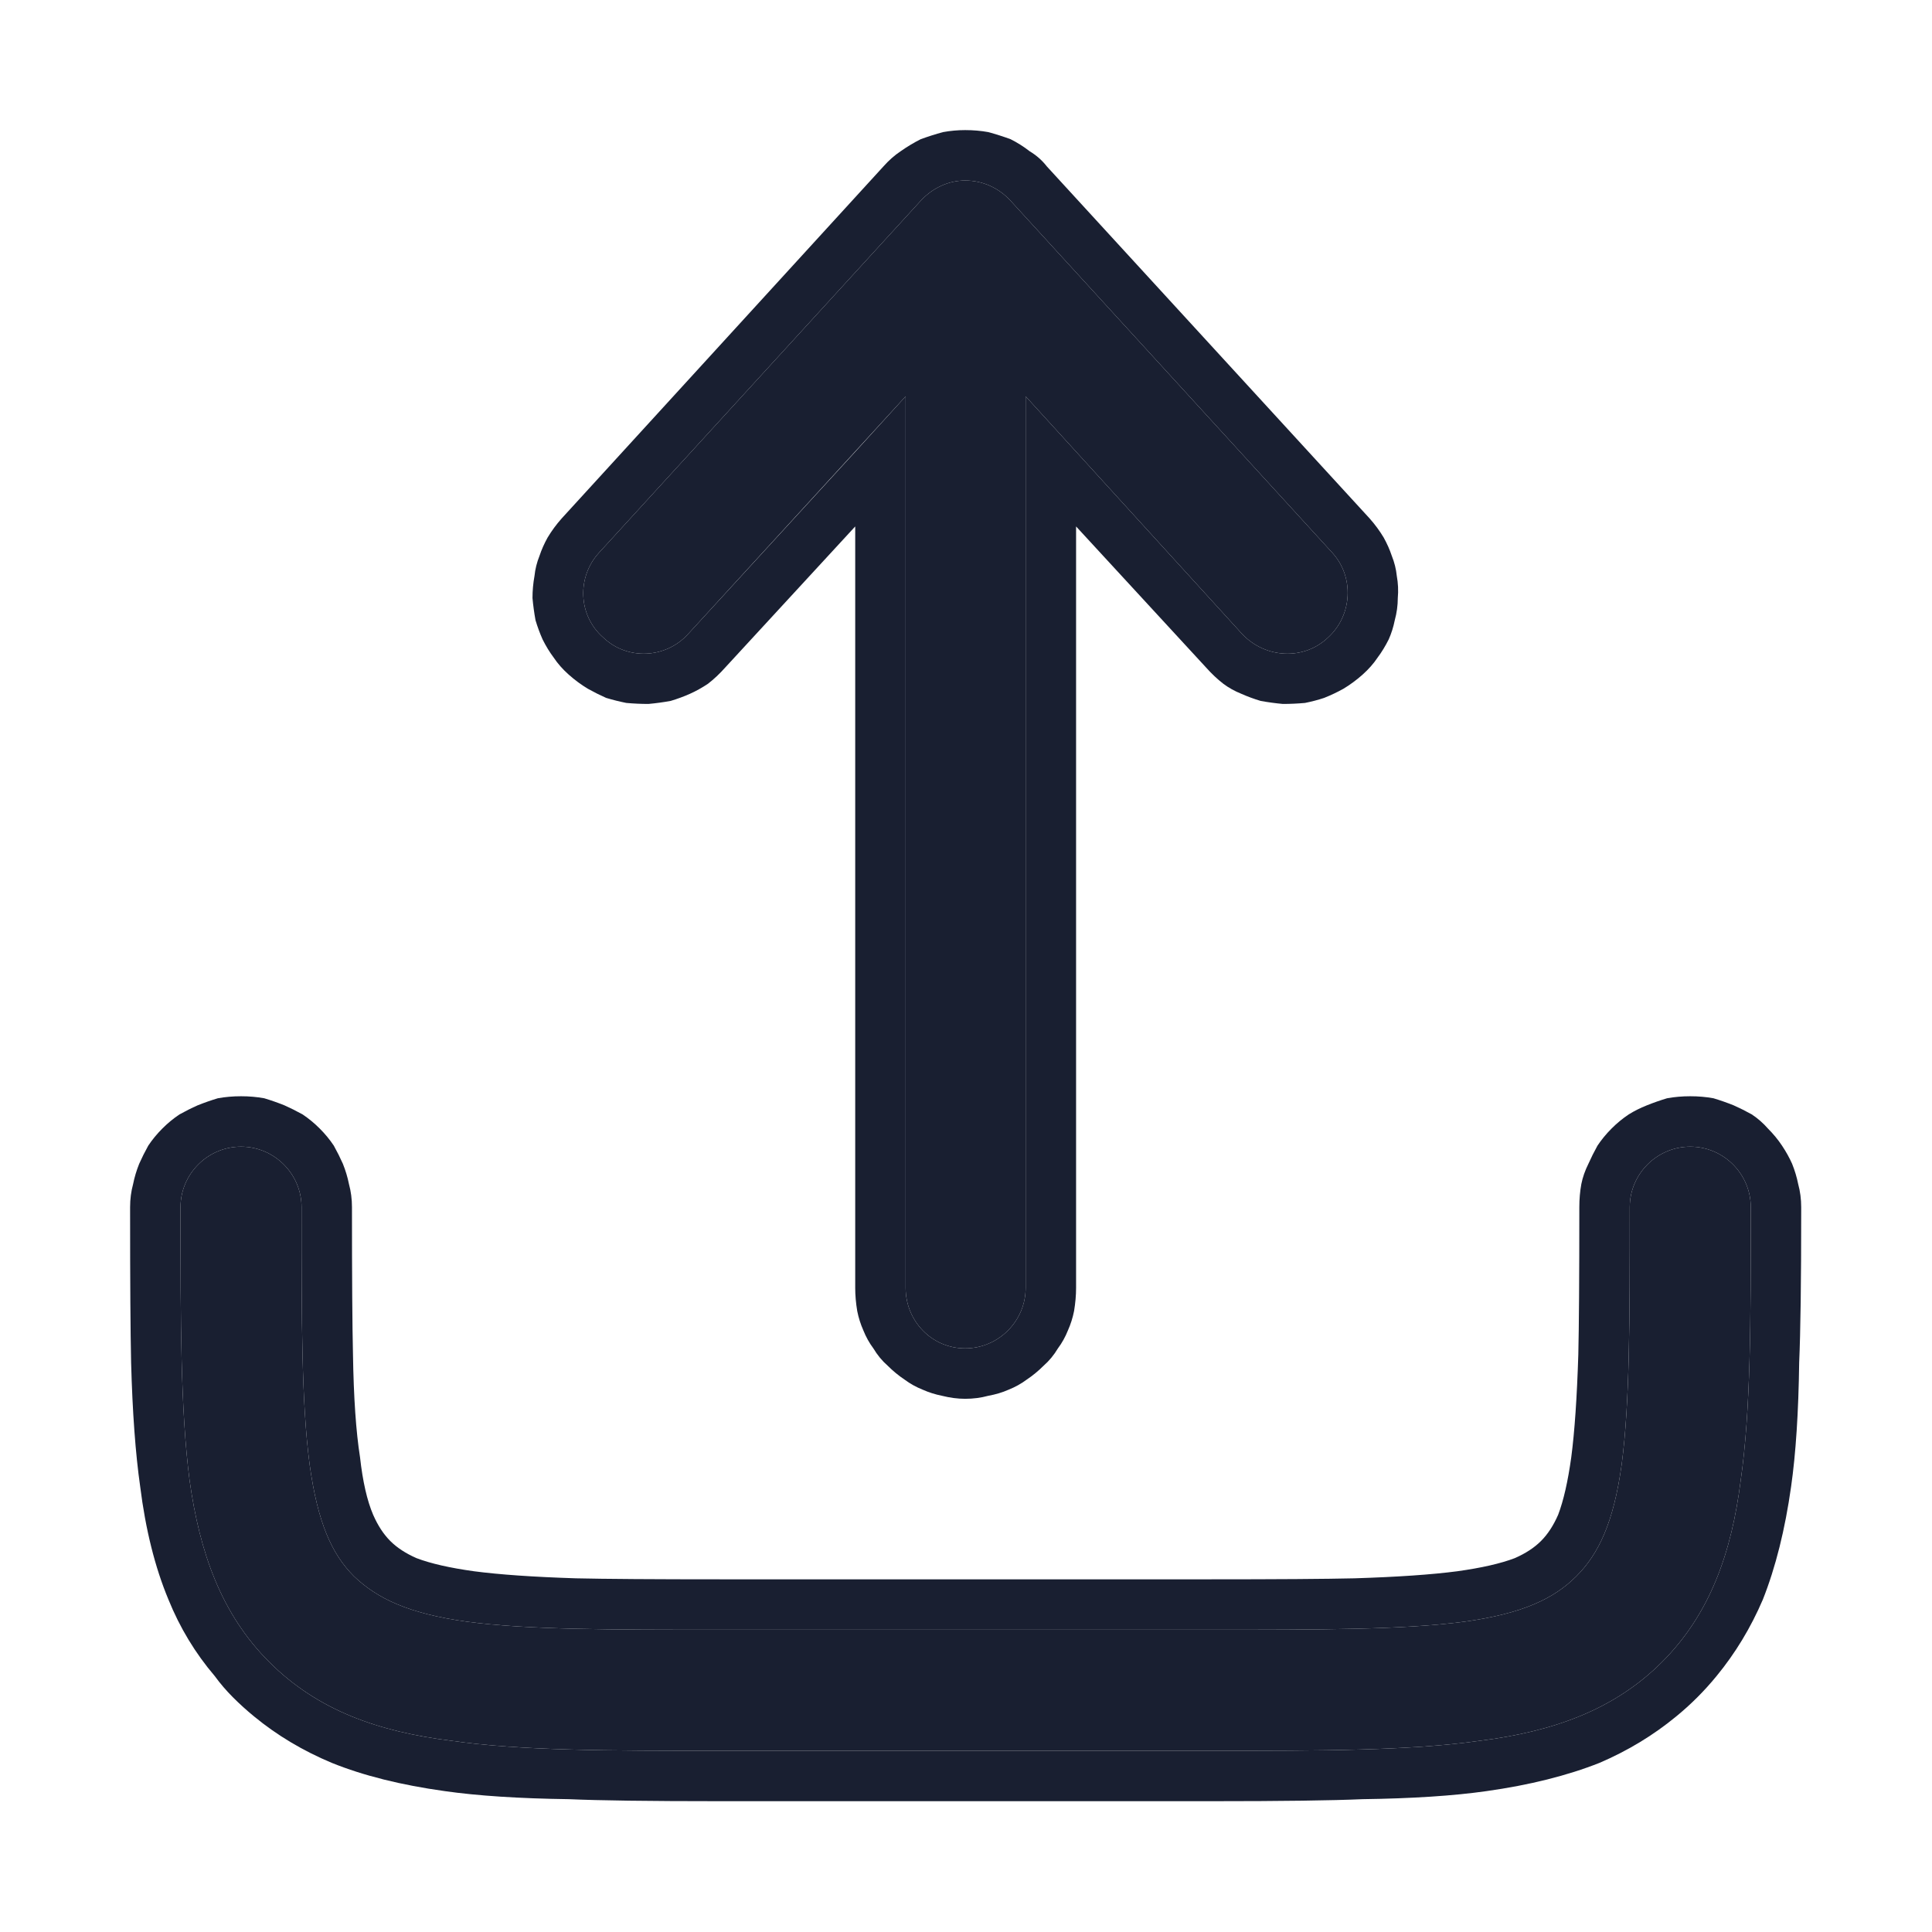 <svg width="19.157" height="19.157" viewBox="0 0 19.157 19.157" fill="none" xmlns="http://www.w3.org/2000/svg" xmlns:xlink="http://www.w3.org/1999/xlink">
	<desc>
			Created with Pixso.
	</desc>
	<defs>
		<clipPath id="clip71_573">
			<rect id="Frame" rx="-0.5" width="18.157" height="18.157" transform="translate(0.5 0.5)" fill="white" fill-opacity="0"/>
		</clipPath>
	</defs>
	<rect id="Frame" rx="-0.5" width="18.157" height="18.157" transform="translate(0.5 0.5)" fill="#FFFFFF" fill-opacity="0"/>
	<g clip-path="url(#clip71_573)">
		<path id="Vector" d="M10.02 1.99C9.9 1.86 9.74 1.79 9.57 1.79C9.41 1.79 9.25 1.86 9.13 1.99L5.94 5.48C5.72 5.72 5.73 6.1 5.98 6.32C6.22 6.55 6.6 6.53 6.82 6.29L8.98 3.93L8.98 12.77C8.98 13.1 9.24 13.37 9.57 13.37C9.9 13.37 10.17 13.1 10.17 12.77L10.17 3.93L12.32 6.29C12.55 6.53 12.93 6.55 13.17 6.32C13.41 6.1 13.43 5.72 13.21 5.48L10.02 1.99Z" fill="#191F31" fill-opacity="1" fill-rule="nonzero"/>
		<path id="Vector" d="M9.8 1.31Q9.69 1.29 9.57 1.29Q9.46 1.29 9.35 1.31Q9.24 1.34 9.13 1.38Q9.03 1.43 8.93 1.5Q8.84 1.56 8.76 1.65L5.57 5.14Q5.49 5.23 5.43 5.33Q5.38 5.42 5.35 5.51Q5.31 5.61 5.3 5.71Q5.28 5.82 5.28 5.93Q5.29 6.04 5.31 6.15Q5.34 6.25 5.38 6.34Q5.43 6.44 5.49 6.52Q5.55 6.61 5.64 6.69Q5.73 6.77 5.83 6.83Q5.92 6.88 6.01 6.92Q6.11 6.95 6.21 6.97Q6.32 6.98 6.43 6.98Q6.54 6.97 6.65 6.95Q6.75 6.92 6.84 6.88Q6.93 6.84 7.02 6.78Q7.11 6.71 7.19 6.62L8.48 5.22L8.48 12.77Q8.48 12.88 8.5 13Q8.52 13.1 8.56 13.19Q8.6 13.29 8.66 13.37Q8.72 13.47 8.8 13.54Q8.88 13.62 8.97 13.68Q9.05 13.74 9.15 13.78Q9.24 13.82 9.34 13.84Q9.46 13.87 9.57 13.87Q9.69 13.87 9.8 13.84Q9.91 13.82 10 13.78Q10.1 13.74 10.18 13.68Q10.27 13.62 10.35 13.54Q10.43 13.47 10.49 13.37Q10.55 13.29 10.59 13.19Q10.63 13.1 10.65 13Q10.67 12.88 10.67 12.77L10.67 5.22L11.96 6.62Q12.04 6.71 12.13 6.78Q12.21 6.84 12.31 6.88Q12.4 6.92 12.5 6.95Q12.61 6.97 12.72 6.98Q12.83 6.98 12.94 6.97Q13.04 6.95 13.13 6.92Q13.23 6.88 13.32 6.83Q13.42 6.77 13.51 6.69Q13.6 6.61 13.66 6.52Q13.72 6.44 13.77 6.34Q13.81 6.25 13.83 6.15Q13.86 6.04 13.86 5.93Q13.87 5.82 13.85 5.71Q13.84 5.61 13.8 5.51Q13.77 5.42 13.72 5.33Q13.66 5.23 13.58 5.14L10.38 1.65Q10.31 1.56 10.21 1.5Q10.12 1.43 10.02 1.38Q9.91 1.34 9.8 1.31ZM10.17 4.67L10.17 3.93L12.32 6.29C12.55 6.53 12.93 6.55 13.17 6.32C13.41 6.1 13.43 5.72 13.21 5.48L10.02 1.99C9.9 1.86 9.74 1.79 9.57 1.79C9.41 1.79 9.25 1.86 9.13 1.99L5.94 5.48C5.72 5.72 5.73 6.1 5.98 6.32C6.22 6.55 6.6 6.53 6.82 6.29L8.48 4.48L8.98 3.93L8.98 12.77C8.98 13.1 9.24 13.37 9.57 13.37C9.9 13.37 10.17 13.1 10.17 12.77L10.17 4.67Z" fill="#191F31" fill-opacity="1" fill-rule="evenodd"/>
		<path id="Vector" d="M2.99 11.97C2.99 11.64 2.72 11.37 2.39 11.37C2.06 11.37 1.79 11.64 1.79 11.97L1.79 12.01C1.79 13.1 1.79 13.98 1.88 14.68C1.98 15.39 2.19 16 2.67 16.48C3.15 16.96 3.75 17.17 4.47 17.26C5.16 17.36 6.04 17.36 7.14 17.36L12.01 17.36C13.1 17.36 13.98 17.36 14.68 17.26C15.39 17.17 16 16.96 16.48 16.48C16.96 16 17.17 15.39 17.26 14.68C17.36 13.98 17.36 13.1 17.36 12.01L17.36 11.97C17.36 11.64 17.09 11.37 16.76 11.37C16.43 11.37 16.16 11.64 16.16 11.97C16.16 13.11 16.16 13.91 16.08 14.52C16 15.1 15.85 15.41 15.63 15.63C15.41 15.85 15.1 16 14.52 16.08C13.91 16.16 13.11 16.16 11.97 16.16L7.18 16.16C6.03 16.16 5.23 16.16 4.63 16.08C4.05 16 3.74 15.85 3.51 15.63C3.29 15.41 3.15 15.1 3.07 14.52C2.99 13.91 2.99 13.11 2.99 11.97Z" fill="#191F31" fill-opacity="1" fill-rule="nonzero"/>
		<path id="Vector" d="M2.62 10.89Q2.51 10.87 2.39 10.87Q2.27 10.87 2.16 10.89Q2.06 10.92 1.96 10.96Q1.87 11 1.78 11.05Q1.69 11.11 1.61 11.19Q1.53 11.27 1.47 11.36Q1.42 11.45 1.38 11.54Q1.34 11.64 1.32 11.74Q1.29 11.85 1.29 11.97L1.29 12.01Q1.29 13.06 1.3 13.51Q1.32 14.25 1.39 14.74Q1.47 15.38 1.67 15.86Q1.84 16.28 2.13 16.62Q2.21 16.73 2.31 16.83Q2.41 16.93 2.52 17.02Q2.86 17.3 3.29 17.48Q3.76 17.67 4.41 17.76Q4.9 17.83 5.64 17.84Q6.09 17.86 7.14 17.86L12.01 17.86Q13.06 17.86 13.51 17.84Q14.25 17.83 14.74 17.76Q15.38 17.67 15.86 17.48Q16.28 17.3 16.62 17.02Q16.73 16.93 16.83 16.83Q16.93 16.73 17.02 16.62Q17.3 16.28 17.48 15.86Q17.67 15.38 17.76 14.74Q17.83 14.25 17.84 13.51Q17.86 13.06 17.86 12.01L17.86 11.97Q17.86 11.85 17.83 11.74Q17.81 11.64 17.77 11.54Q17.73 11.45 17.67 11.36Q17.61 11.27 17.53 11.19Q17.46 11.11 17.37 11.05Q17.28 11 17.19 10.96Q17.09 10.92 16.99 10.89Q16.88 10.87 16.76 10.87Q16.64 10.87 16.53 10.89Q16.43 10.92 16.33 10.96Q16.23 11 16.15 11.05Q16.06 11.11 15.98 11.19Q15.9 11.27 15.84 11.36Q15.79 11.45 15.75 11.54Q15.7 11.64 15.68 11.74Q15.66 11.85 15.66 11.97Q15.66 13.01 15.65 13.43Q15.63 14.07 15.58 14.45Q15.53 14.81 15.45 15.02Q15.38 15.18 15.28 15.28Q15.18 15.38 15.02 15.45Q14.81 15.53 14.45 15.58Q14.07 15.63 13.43 15.65Q13.01 15.66 11.97 15.66L7.18 15.66Q6.14 15.66 5.71 15.65Q5.08 15.63 4.7 15.58Q4.34 15.53 4.13 15.45Q3.97 15.38 3.87 15.28Q3.77 15.18 3.7 15.02Q3.61 14.81 3.57 14.45Q3.51 14.07 3.5 13.43Q3.49 13.01 3.49 11.97Q3.49 11.85 3.46 11.74Q3.44 11.64 3.4 11.54Q3.36 11.45 3.31 11.36Q3.25 11.27 3.17 11.19Q3.09 11.11 3 11.05Q2.91 11 2.82 10.96Q2.72 10.92 2.62 10.89ZM2.99 11.97C2.99 11.64 2.72 11.37 2.39 11.37C2.06 11.37 1.79 11.64 1.79 11.97L1.79 12.01C1.79 13.1 1.79 13.98 1.88 14.68C1.98 15.39 2.19 16 2.67 16.48C3.15 16.96 3.75 17.17 4.47 17.26C5.16 17.36 6.04 17.36 7.14 17.36L12.01 17.36C13.1 17.36 13.98 17.36 14.68 17.26C15.39 17.17 16 16.96 16.48 16.48C16.96 16 17.17 15.39 17.26 14.68C17.36 13.98 17.36 13.1 17.36 12.01L17.36 11.97C17.36 11.64 17.09 11.37 16.76 11.37C16.43 11.37 16.16 11.64 16.16 11.97C16.16 13.11 16.16 13.91 16.08 14.52C16 15.1 15.85 15.41 15.63 15.63C15.41 15.85 15.1 16 14.52 16.08C13.91 16.16 13.11 16.16 11.97 16.16L7.18 16.16C6.03 16.16 5.23 16.16 4.63 16.08C4.05 16 3.74 15.85 3.51 15.63C3.29 15.41 3.15 15.1 3.07 14.52C2.99 13.91 2.99 13.11 2.99 11.97Z" fill="#191F31" fill-opacity="1" fill-rule="evenodd"/>
	</g>
</svg>
